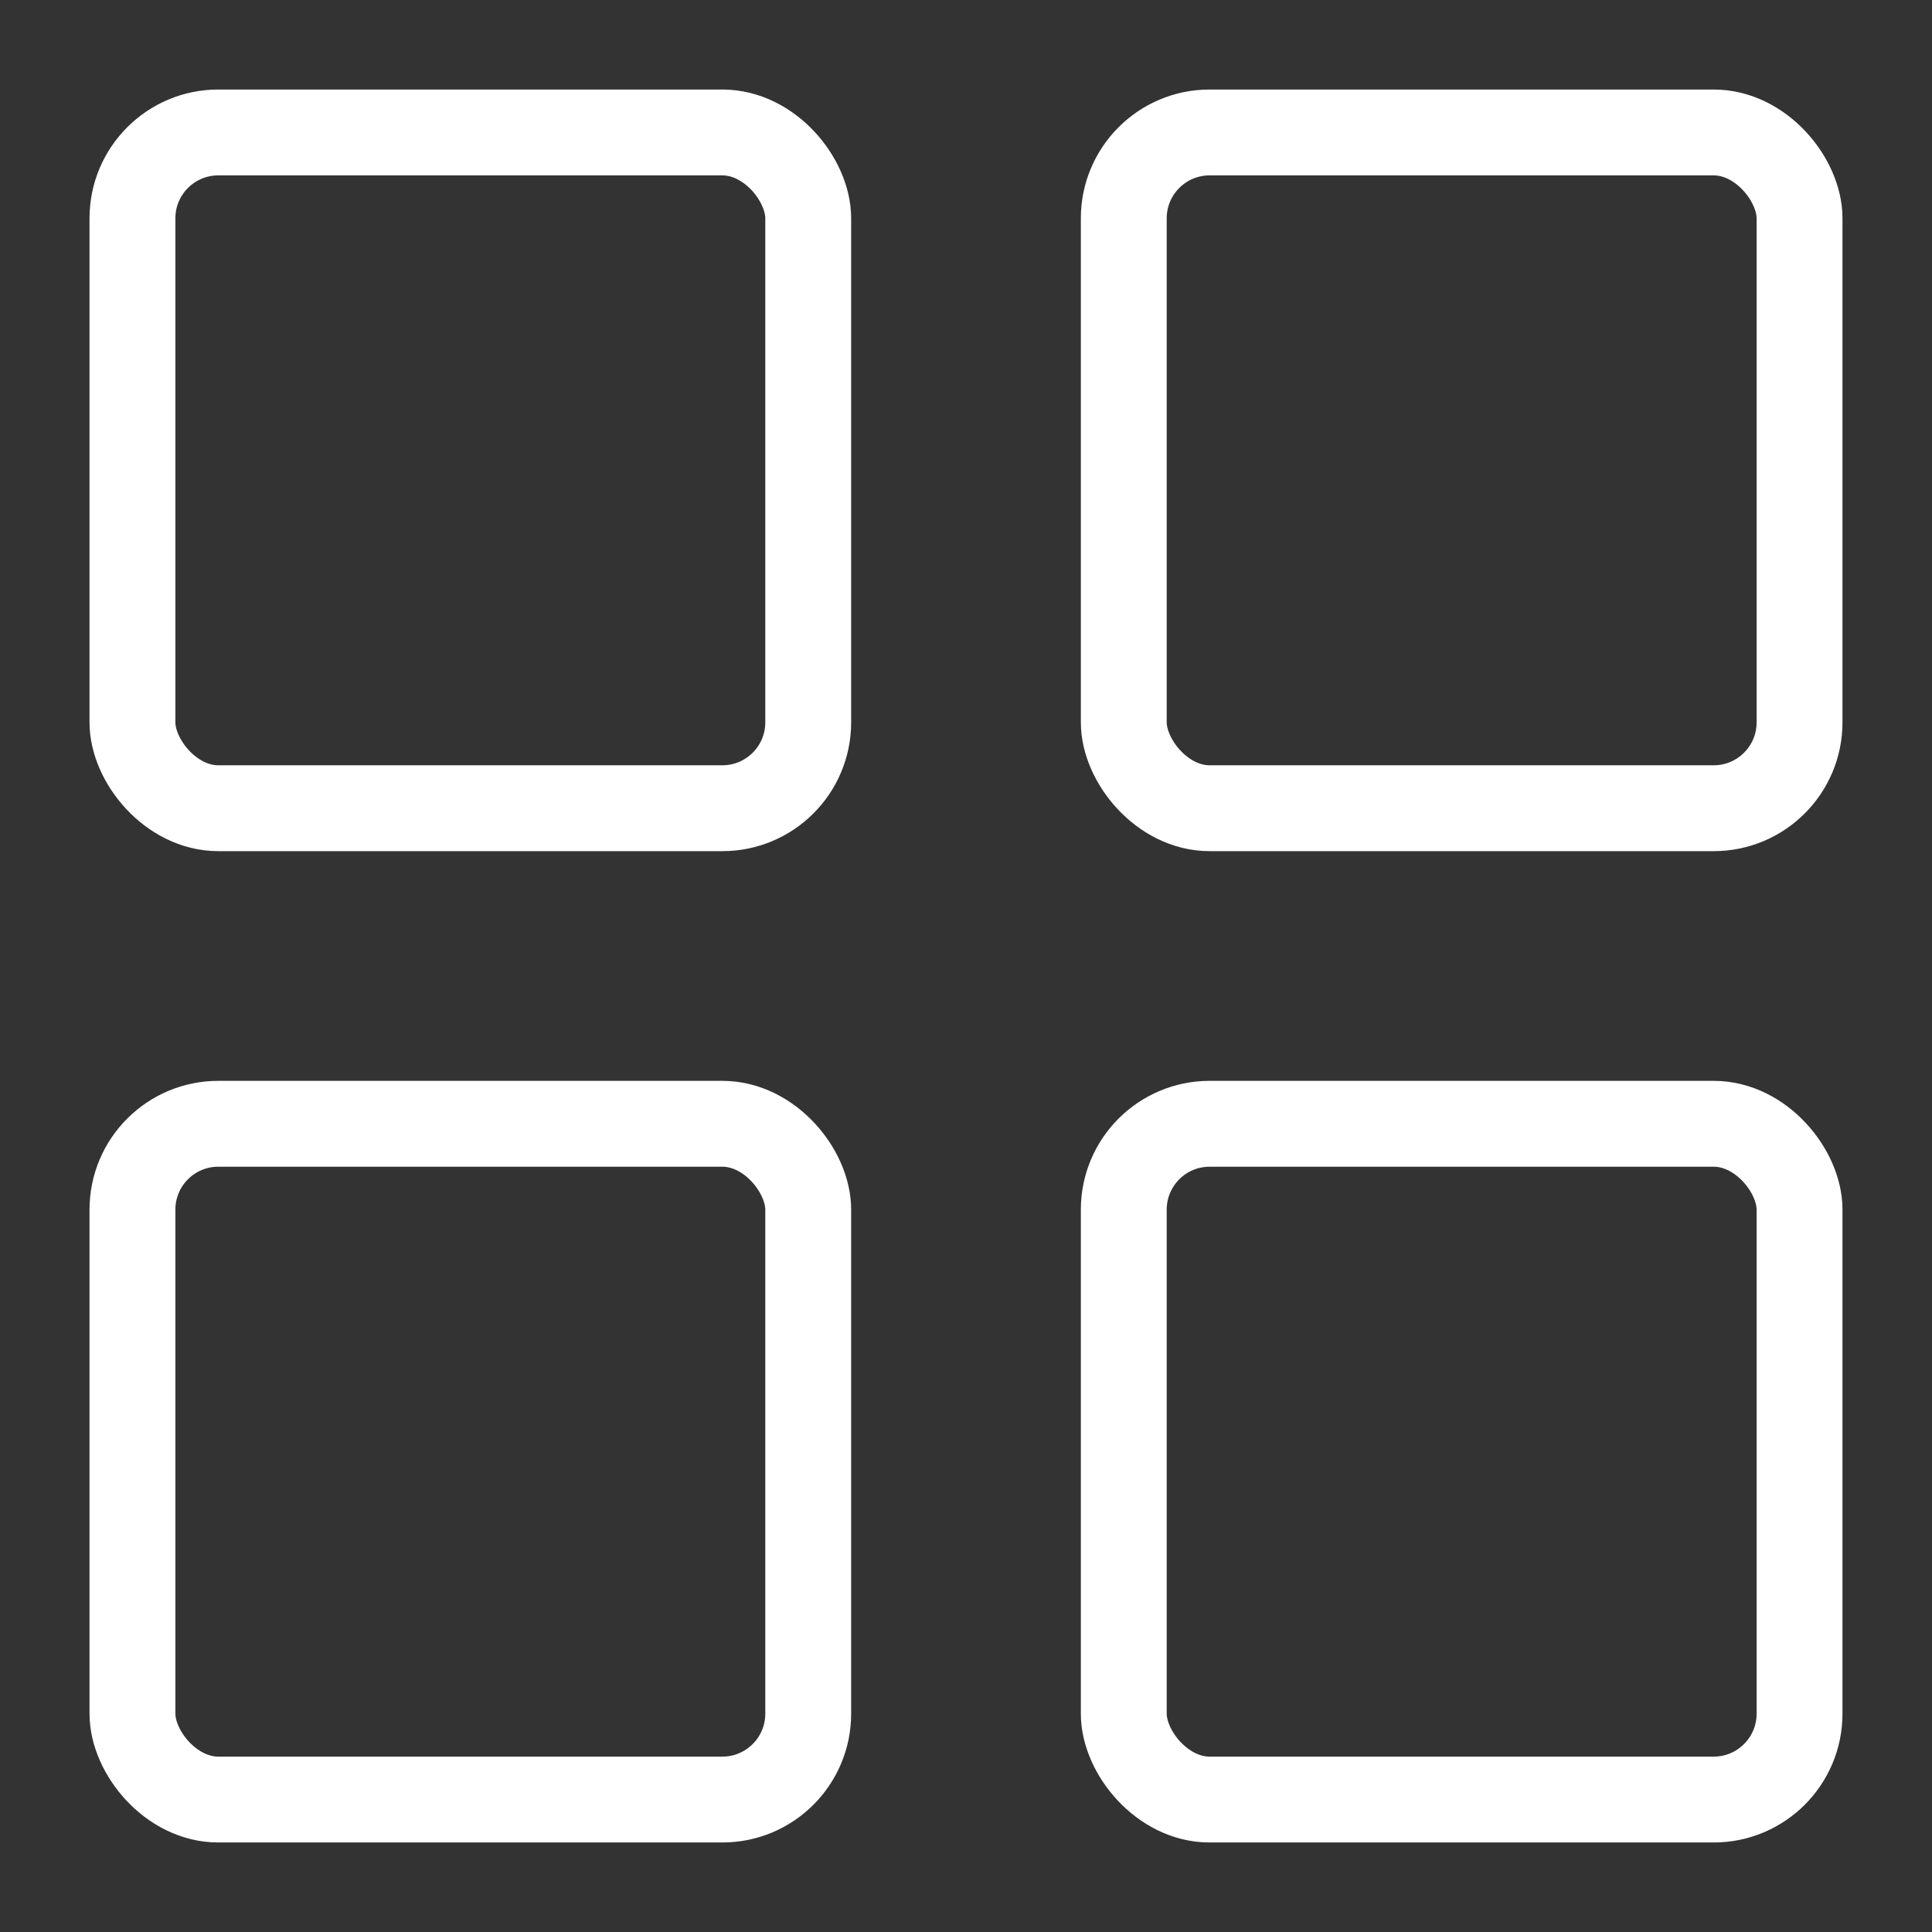 <svg id="Layer_1" data-name="Layer 1" xmlns="http://www.w3.org/2000/svg" viewBox="0 0 90 90"><rect x="0" y="0" width="90" height="90" fill="#333333" stroke="none"/><defs><style>.cls-1{fill:none;stroke:#fff;stroke-linecap:round;stroke-miterlimit:10;stroke-width:4px;}</style></defs><title>Icons_Navvis</title><rect class="cls-1" x="6.17" y="6.17" width="31.48" height="31.48" rx="4" ry="4"/><rect class="cls-1" x="52.35" y="6.17" width="31.48" height="31.48" rx="4" ry="4"/><rect class="cls-1" x="6.17" y="52.35" width="31.48" height="31.48" rx="4" ry="4"/><rect class="cls-1" x="52.35" y="52.35" width="31.48" height="31.48" rx="4" ry="4"/></svg>
